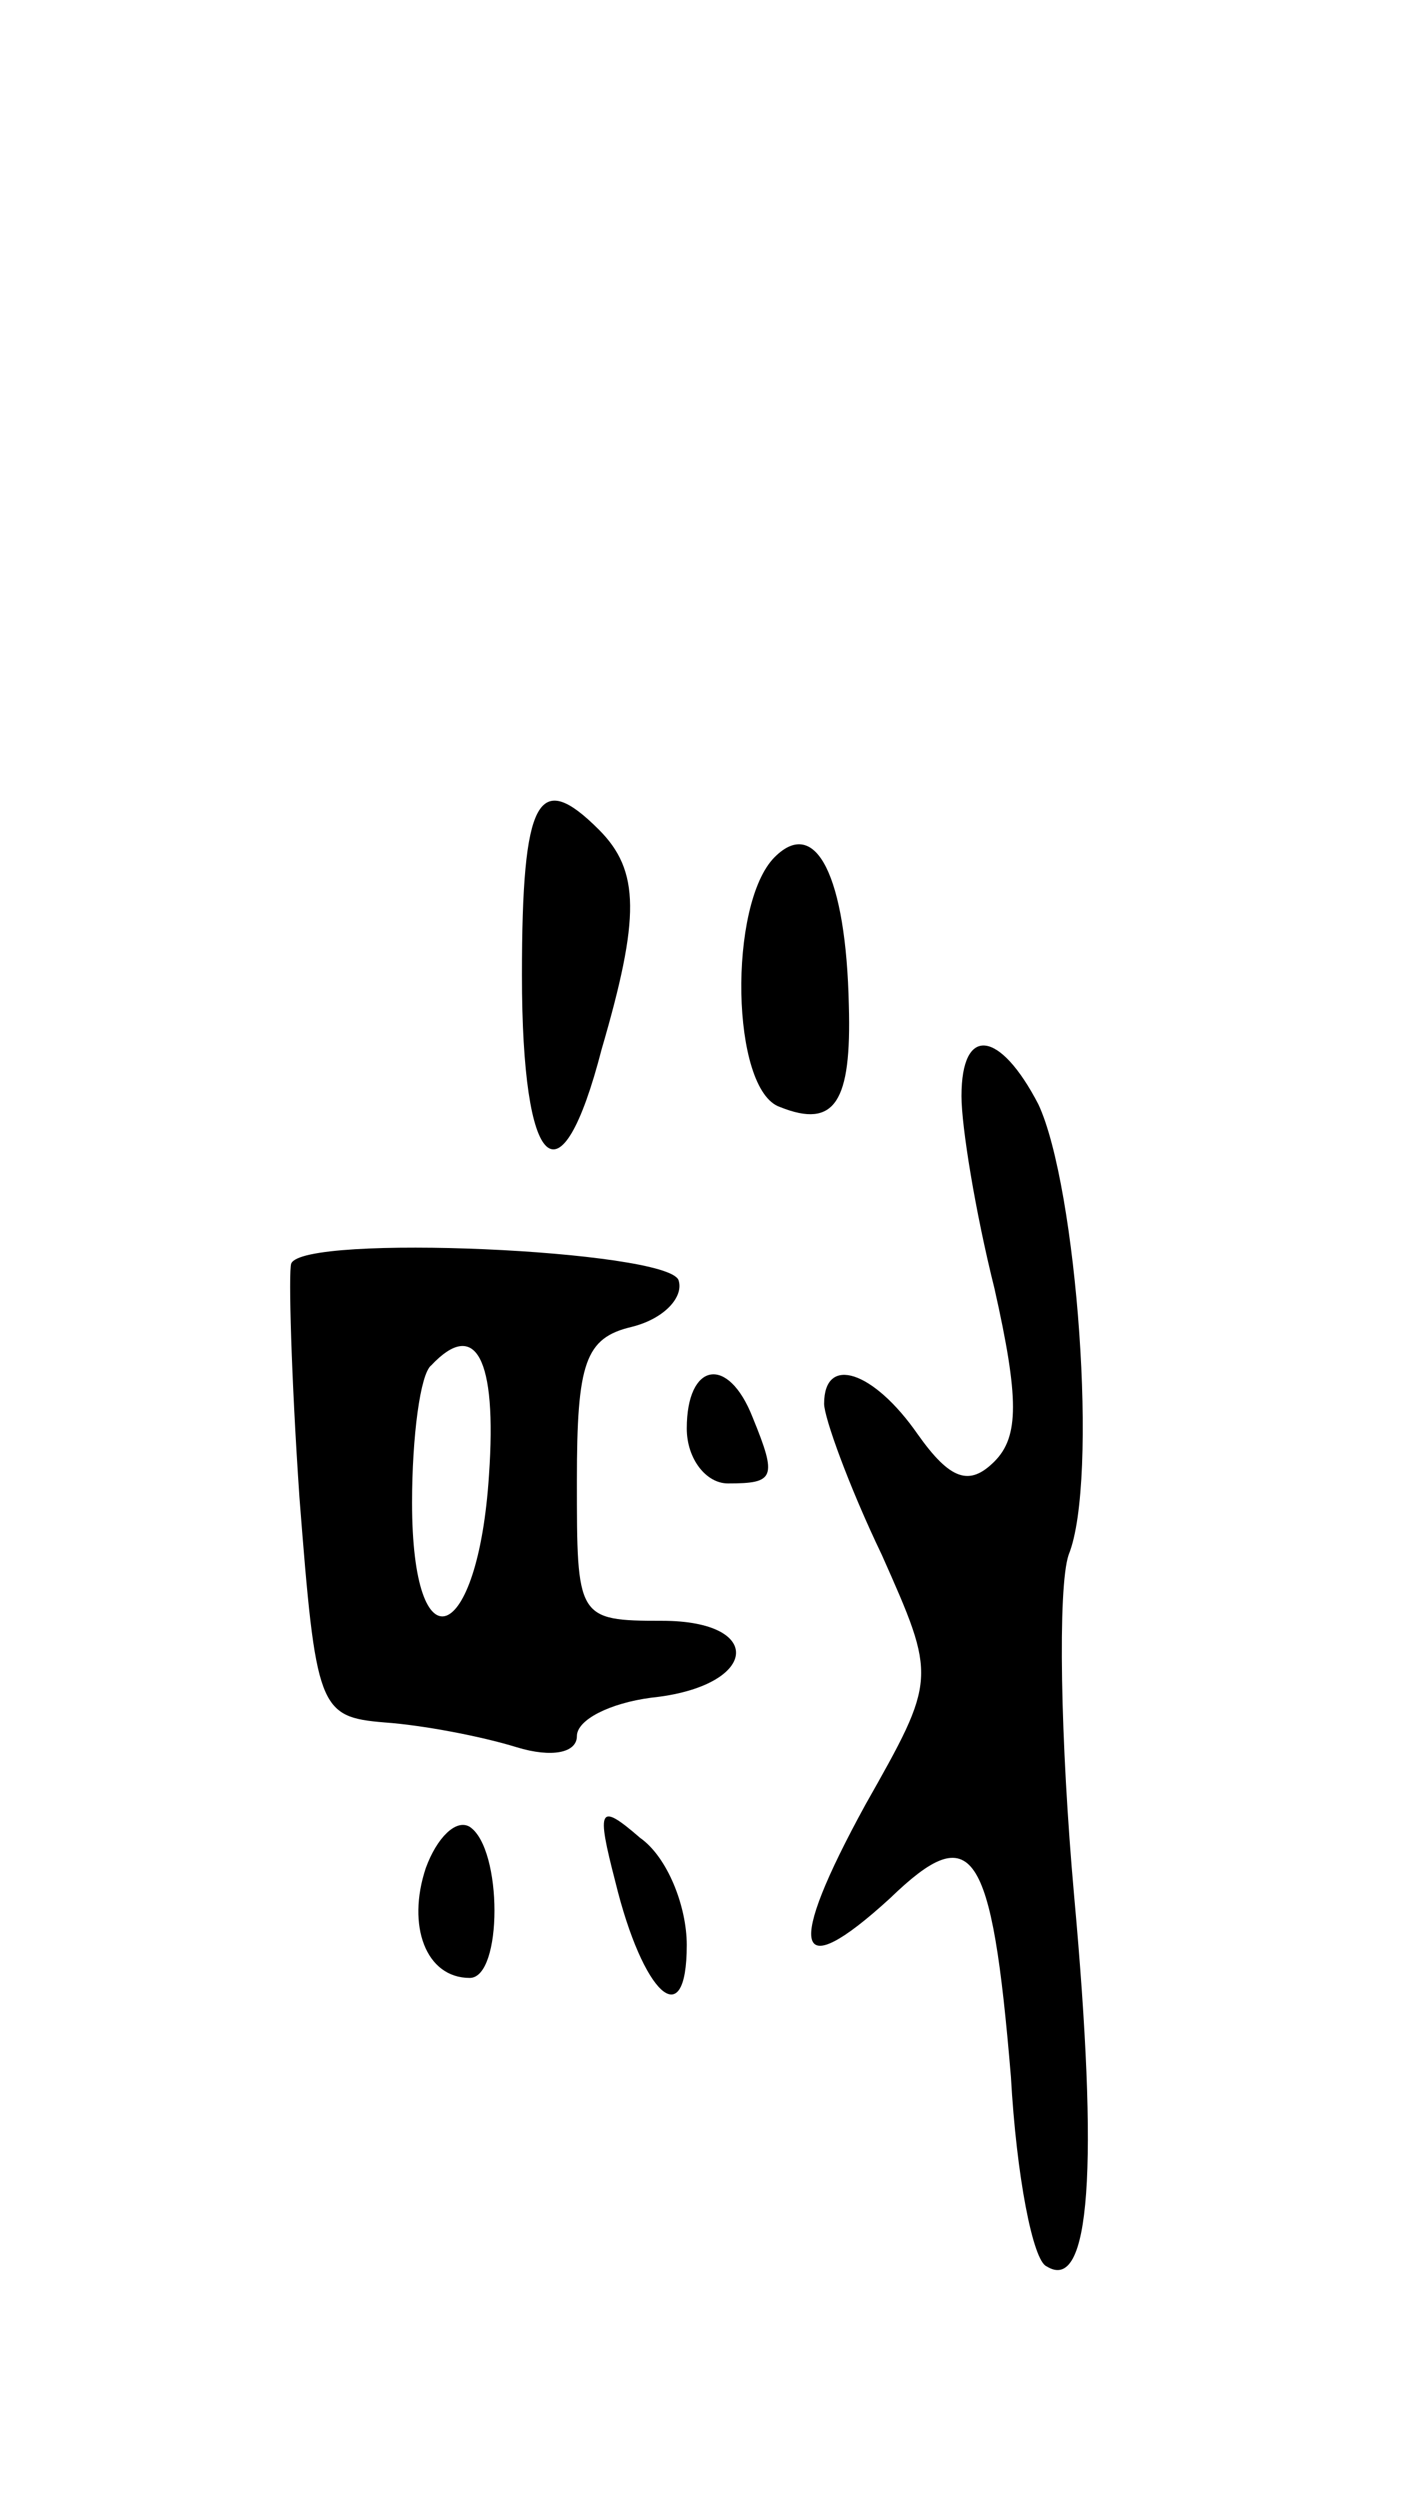 <svg version="1.0" xmlns="http://www.w3.org/2000/svg"
 width="51pt" height="91pt" viewBox="0 0 51 91"
 preserveAspectRatio="xMidYMid meet">
<g transform="translate(0,91) scale(0.1,-0.1)"
fill="#000000" stroke="none">
<path d="M190 555 c0 -72 14 -85 29 -27 14 48 14 65 -1 80 -22 22 -28 12 -28
-53z"/>
<path d="M282 598 c-17 -17 -16 -85 2 -91 20 -8 26 2 25 37 -1 47 -12 69 -27
54z"/>
<path d="M350 511 c0 -11 5 -42 12 -70 9 -40 9 -54 0 -63 -9 -9 -16 -7 -28 10
-16 23 -34 29 -34 11 0 -5 9 -30 21 -55 20 -45 20 -45 -6 -91 -29 -53 -26 -66
9 -34 30 29 37 19 44 -65 2 -36 8 -67 13 -69 16 -10 19 36 10 135 -5 56 -6
112 -2 124 11 27 3 134 -11 164 -14 27 -28 29 -28 3z"/>
<path d="M106 450 c-1 -3 0 -41 3 -85 6 -77 7 -80 31 -82 14 -1 35 -5 48 -9
13 -4 22 -2 22 4 0 6 12 12 27 14 39 4 42 28 4 28 -31 0 -31 1 -31 51 0 43 3
52 20 56 12 3 19 11 17 17 -4 11 -137 17 -141 6z m72 -77 c-4 -62 -28 -71 -28
-10 0 24 3 47 7 50 16 17 24 3 21 -40z"/>
<path d="M250 390 c0 -11 7 -20 15 -20 17 0 18 2 9 24 -9 23 -24 20 -24 -4z"/>
<path d="M155 230 c-7 -21 0 -40 16 -40 12 0 12 47 0 55 -5 3 -12 -4 -16 -15z"/>
<path d="M224 225 c10 -41 26 -56 26 -23 0 14 -7 32 -17 39 -15 13 -16 11 -9
-16z"/>
</g>
</svg>
